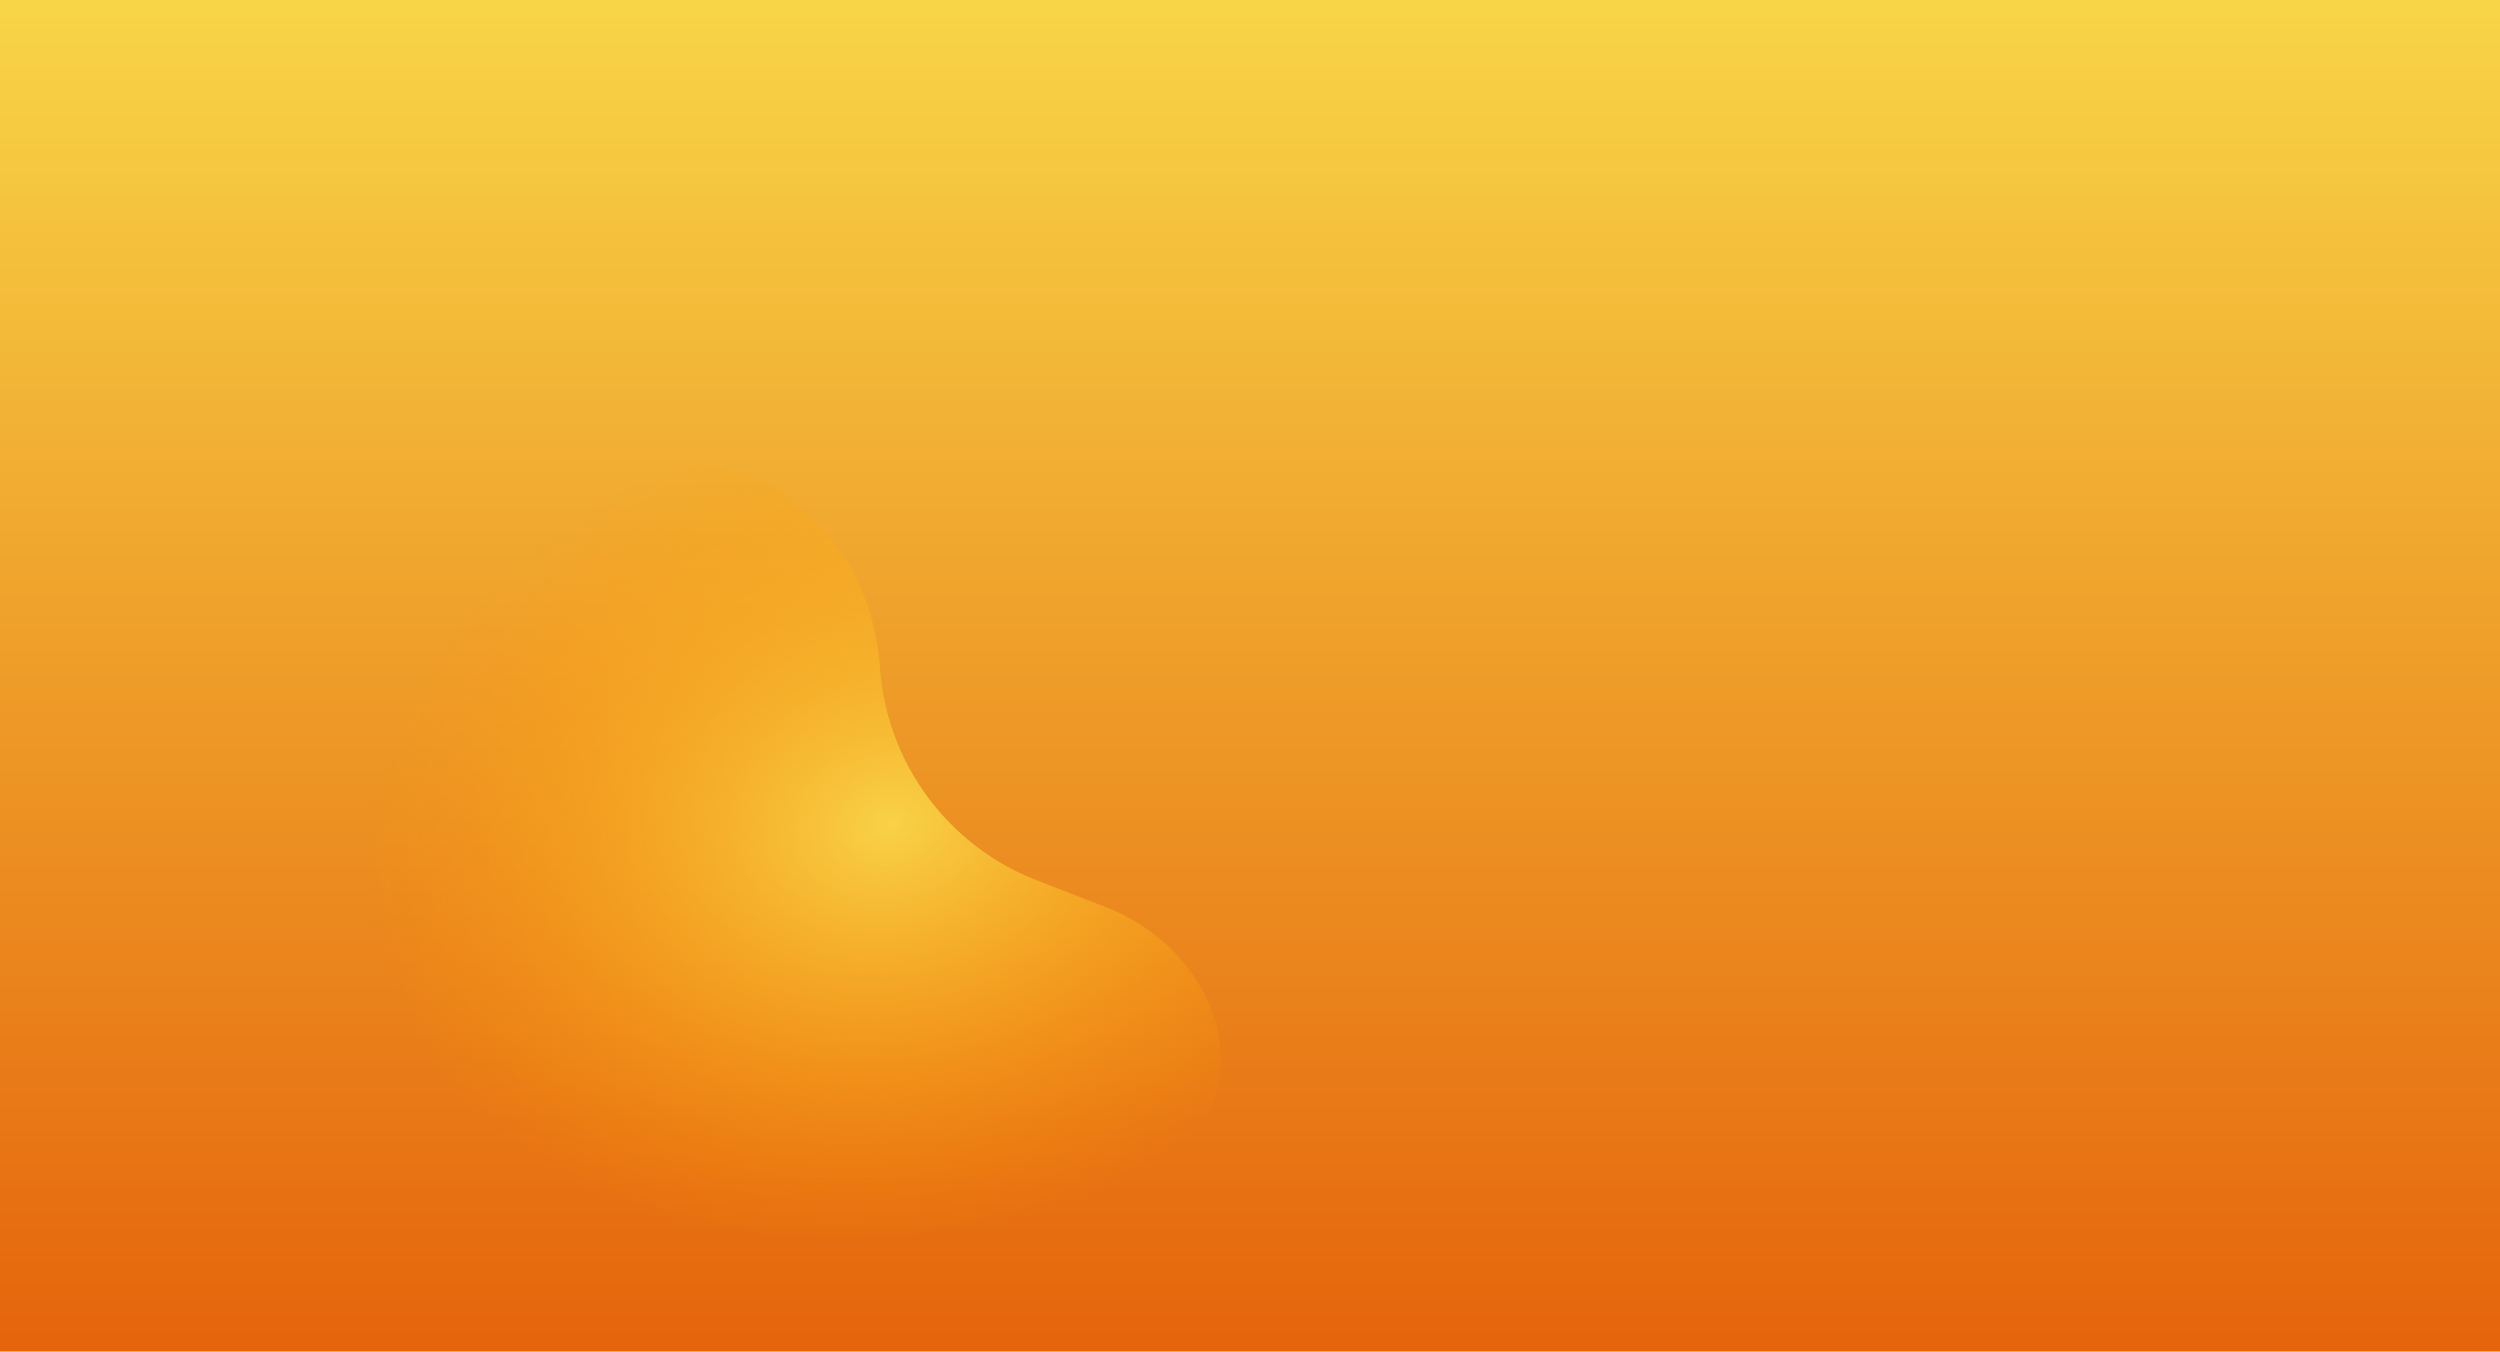 <svg width="7066" height="3821" viewBox="0 0 7066 3821" fill="none" xmlns="http://www.w3.org/2000/svg">
<rect width="7066" height="3820" fill="url(#paint0_linear)"/>
<path d="M2486.93 1885.39C2459.58 1485.33 2087.78 1180.22 1739.95 1379.73C1731.71 1384.46 1723.53 1389.24 1715.39 1394.09C1499.16 1522.81 1322.57 1691.19 1202.84 1882.8C1083.11 2074.4 1024.34 2282.68 1032.27 2487.31C1040.19 2691.94 1114.53 2885.93 1248.04 3050.35C1381.55 3214.76 1569.66 3343.99 1794.02 3425.41C2018.39 3506.83 2271.32 3537.67 2528.16 3514.91C2785 3492.16 3036.95 3416.58 3259.44 3295.57C3582.55 3119.83 3467.66 2696.5 3124.73 2563.5L2930.7 2488.26C2678.36 2390.4 2505.39 2155.41 2486.93 1885.39Z" fill="url(#paint1_radial)"/>
<defs>
<linearGradient id="paint0_linear" x1="3533" y1="0" x2="3533" y2="3820" gradientUnits="userSpaceOnUse">
<stop stop-color="#F8D547"/>
<stop offset="1" stop-color="#E5640B"/>
</linearGradient>
<radialGradient id="paint1_radial" cx="0" cy="0" r="1" gradientUnits="userSpaceOnUse" gradientTransform="translate(2517.17 2327.89) rotate(-12.529) scale(1499.21 1177.2)">
<stop stop-color="#F8D247"/>
<stop offset="1" stop-color="#FF9900" stop-opacity="0"/>
</radialGradient>
</defs>
</svg>
